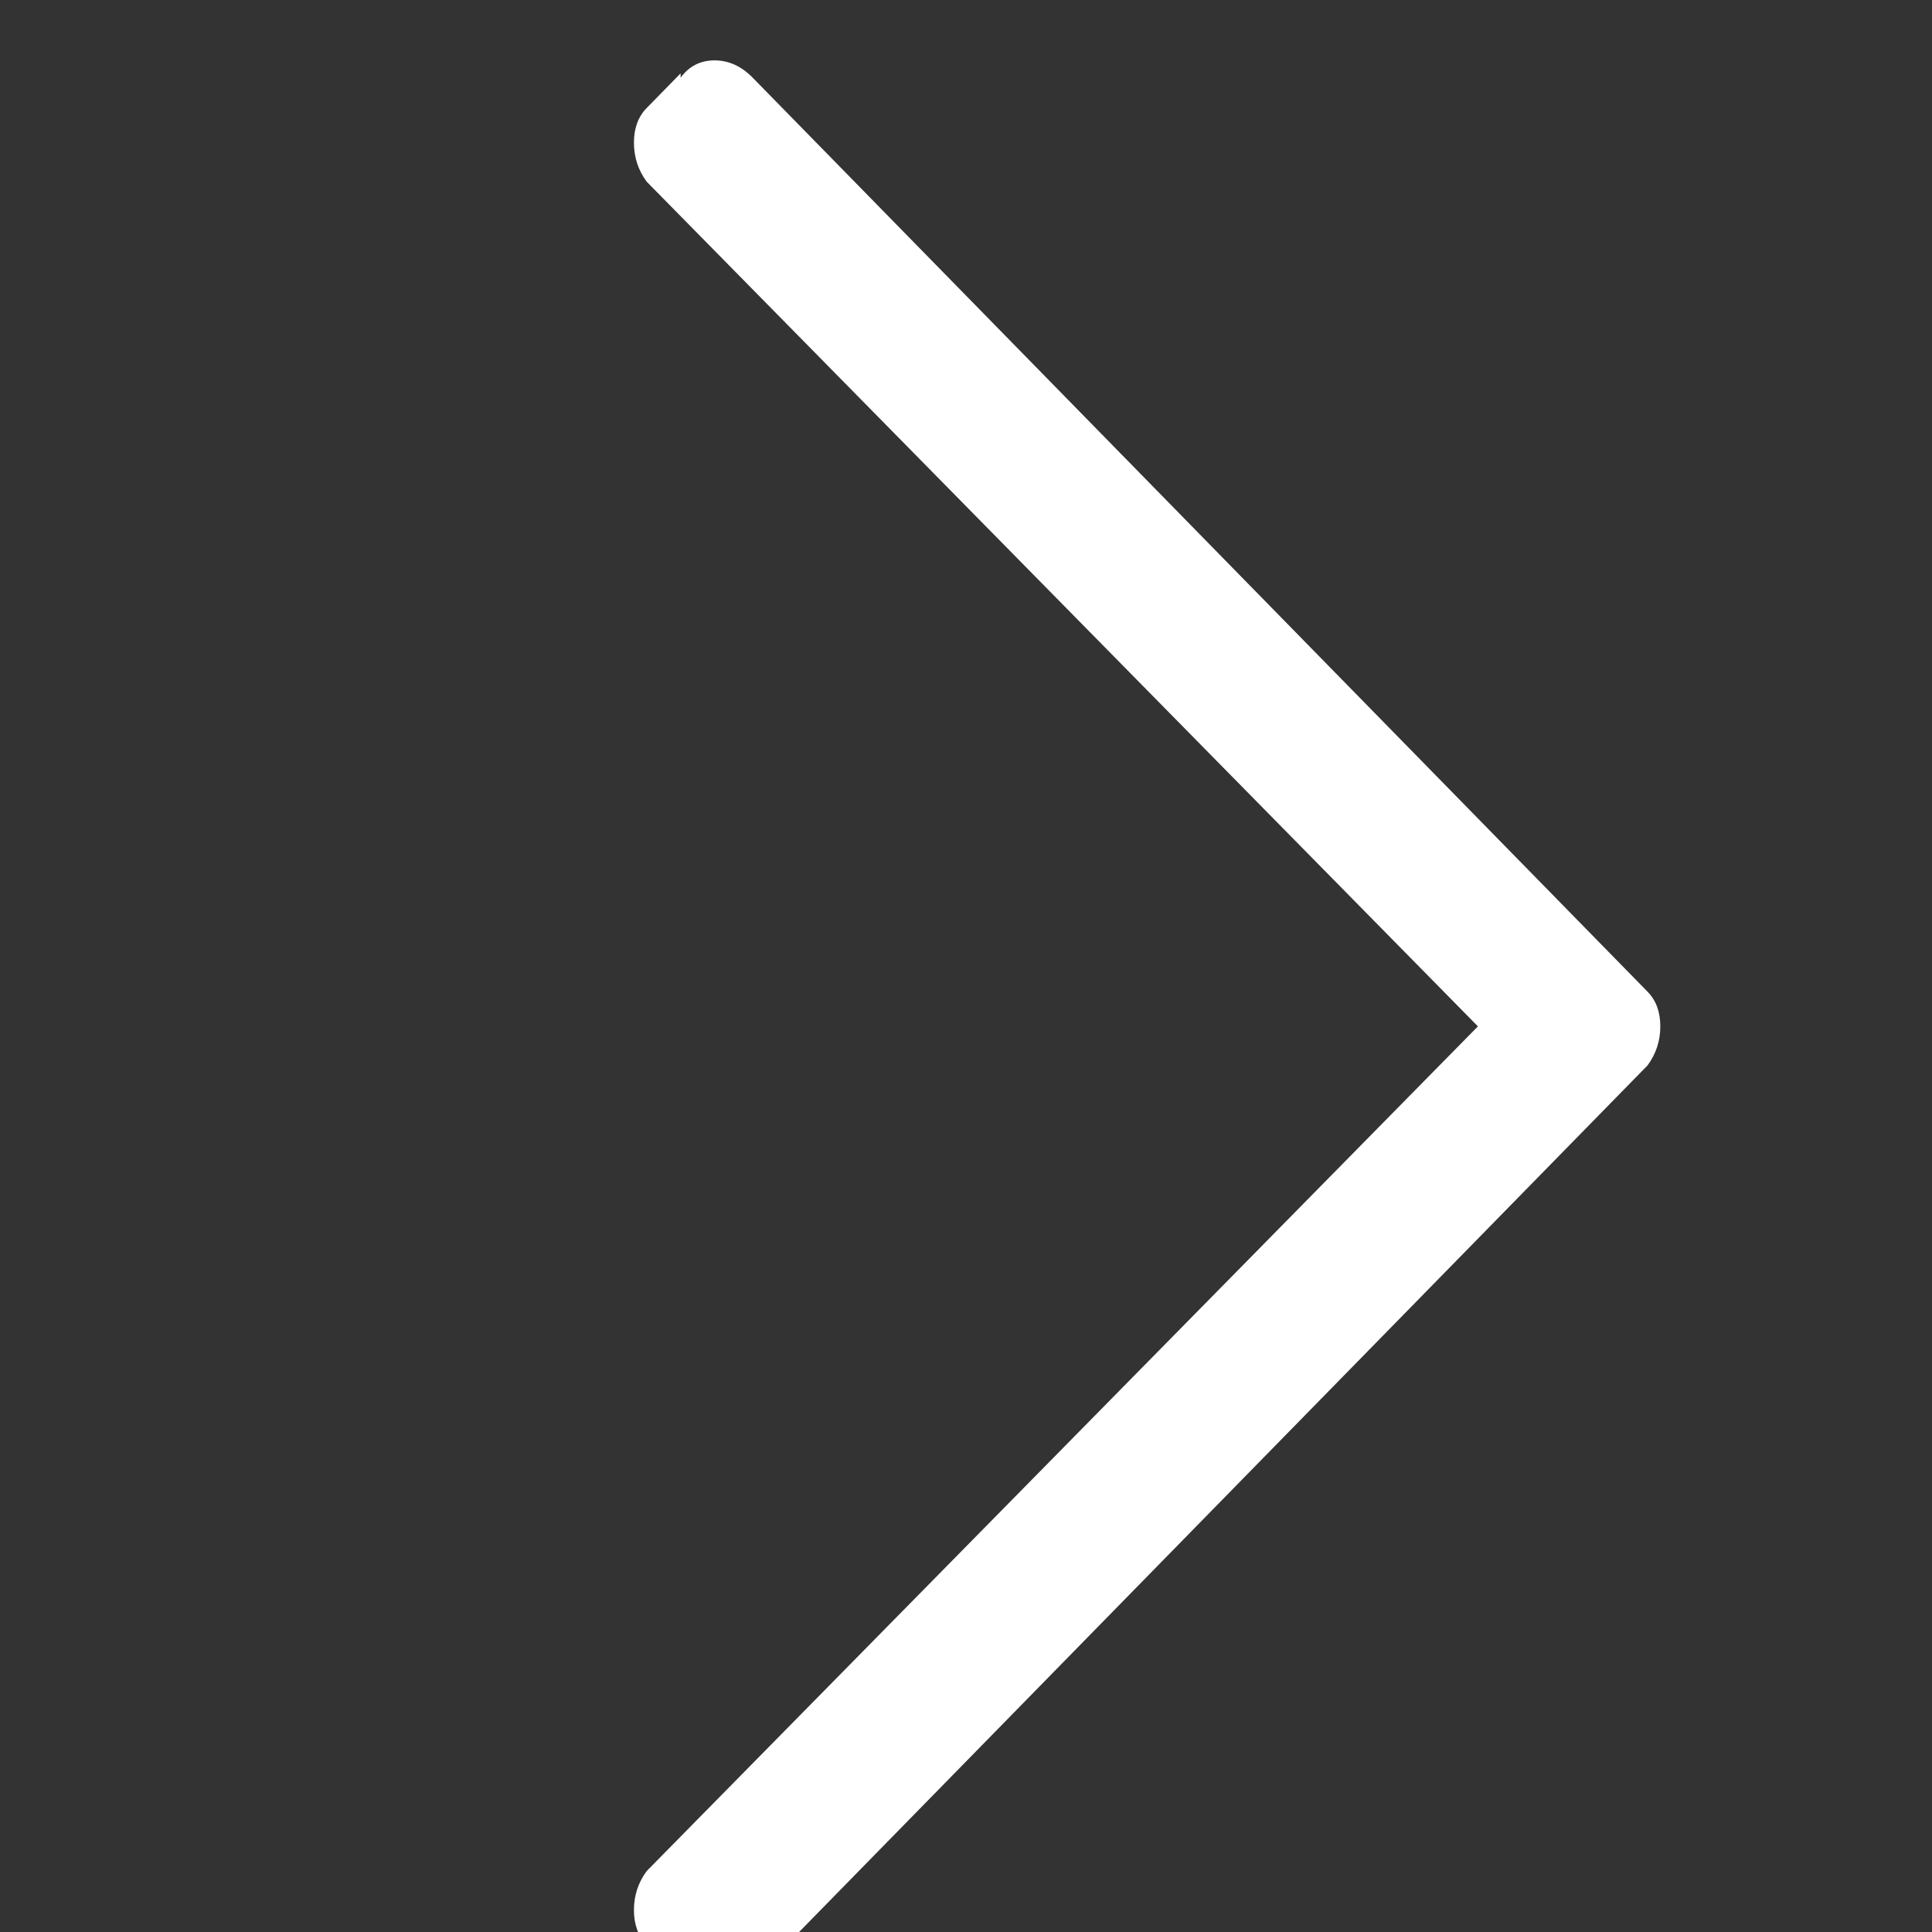 <?xml version="1.0" encoding="UTF-8"?>
<svg width="16px" height="16px" viewBox="0 0 32 32" version="1.1" xmlns="http://www.w3.org/2000/svg" xmlns:xlink="http://www.w3.org/1999/xlink">
    <rect x="0" y="0" width="32" height="32" fill="#333333" stroke="none"/>
    <title>59DB9310-1B1C-4EF0-97EE-287A029E9453@3x</title>
    <defs>
        <path transform="rotate(-90 18 15)" d="M16,24.5 C16.239,24.5 16.43,24.43 16.574,24.289 L16.574,24.289 L31.713,9.467 C31.904,9.28 32,9.069 32,8.835 C32,8.601 31.904,8.413 31.713,8.273 L31.713,8.273 L31.785,8.273 L31.211,7.711 C31.067,7.57 30.876,7.5 30.637,7.5 C30.398,7.5 30.182,7.57 29.991,7.711 L29.991,7.711 L16,21.479 L2.009,7.711 C1.818,7.57 1.602,7.5 1.363,7.5 C1.124,7.5 0.933,7.57 0.789,7.711 L0.789,7.711 L0.215,8.273 C0.072,8.413 0,8.601 0,8.835 C0,9.069 0.072,9.28 0.215,9.467 L0.215,9.467 L15.354,24.289 C15.546,24.43 15.761,24.5 16,24.5 Z M16,24.5 C16.239,24.5 16.43,24.43 16.574,24.289 L16.574,24.289 L31.713,9.467 C31.904,9.28 32,9.069 32,8.835 C32,8.601 31.904,8.413 31.713,8.273 L31.713,8.273 L31.785,8.273 L31.211,7.711 C31.067,7.57 30.876,7.5 30.637,7.5 C30.398,7.5 30.182,7.57 29.991,7.711 L29.991,7.711 L16,21.479 L2.009,7.711 C1.818,7.57 1.602,7.5 1.363,7.5 C1.124,7.5 0.933,7.57 0.789,7.711 L0.789,7.711 L0.215,8.273 C0.072,8.413 0,8.601 0,8.835 C0,9.069 0.072,9.28 0.215,9.467 L0.215,9.467 L15.354,24.289 C15.546,24.43 15.761,24.5 16,24.5 Z" id="path-1"></path>
    </defs>
    <g id="Symbols" stroke="none" stroke-width="1" fill="none" fill-rule="evenodd">
        <g id="Atom/Icon/Chevron">
            <rect id="Frame" x="0" y="0" width="16" height="16"></rect>
            <mask id="mask-2" fill="white">
                <use xlink:href="#path-1"></use>
            </mask>
            <use id="Icon" fill="#FFFFFF" fill-rule="nonzero" xlink:href="#path-1"></use>
            <g id="Group" mask="url(#mask-2)">
                <g transform="translate(-34, -33.84)">
                    <rect id="Colour/Primary/White" fill="#FFFFFF" x="0" y="0" width="100" height="100"></rect>
                </g>
            </g>
        </g>
    </g>
</svg>